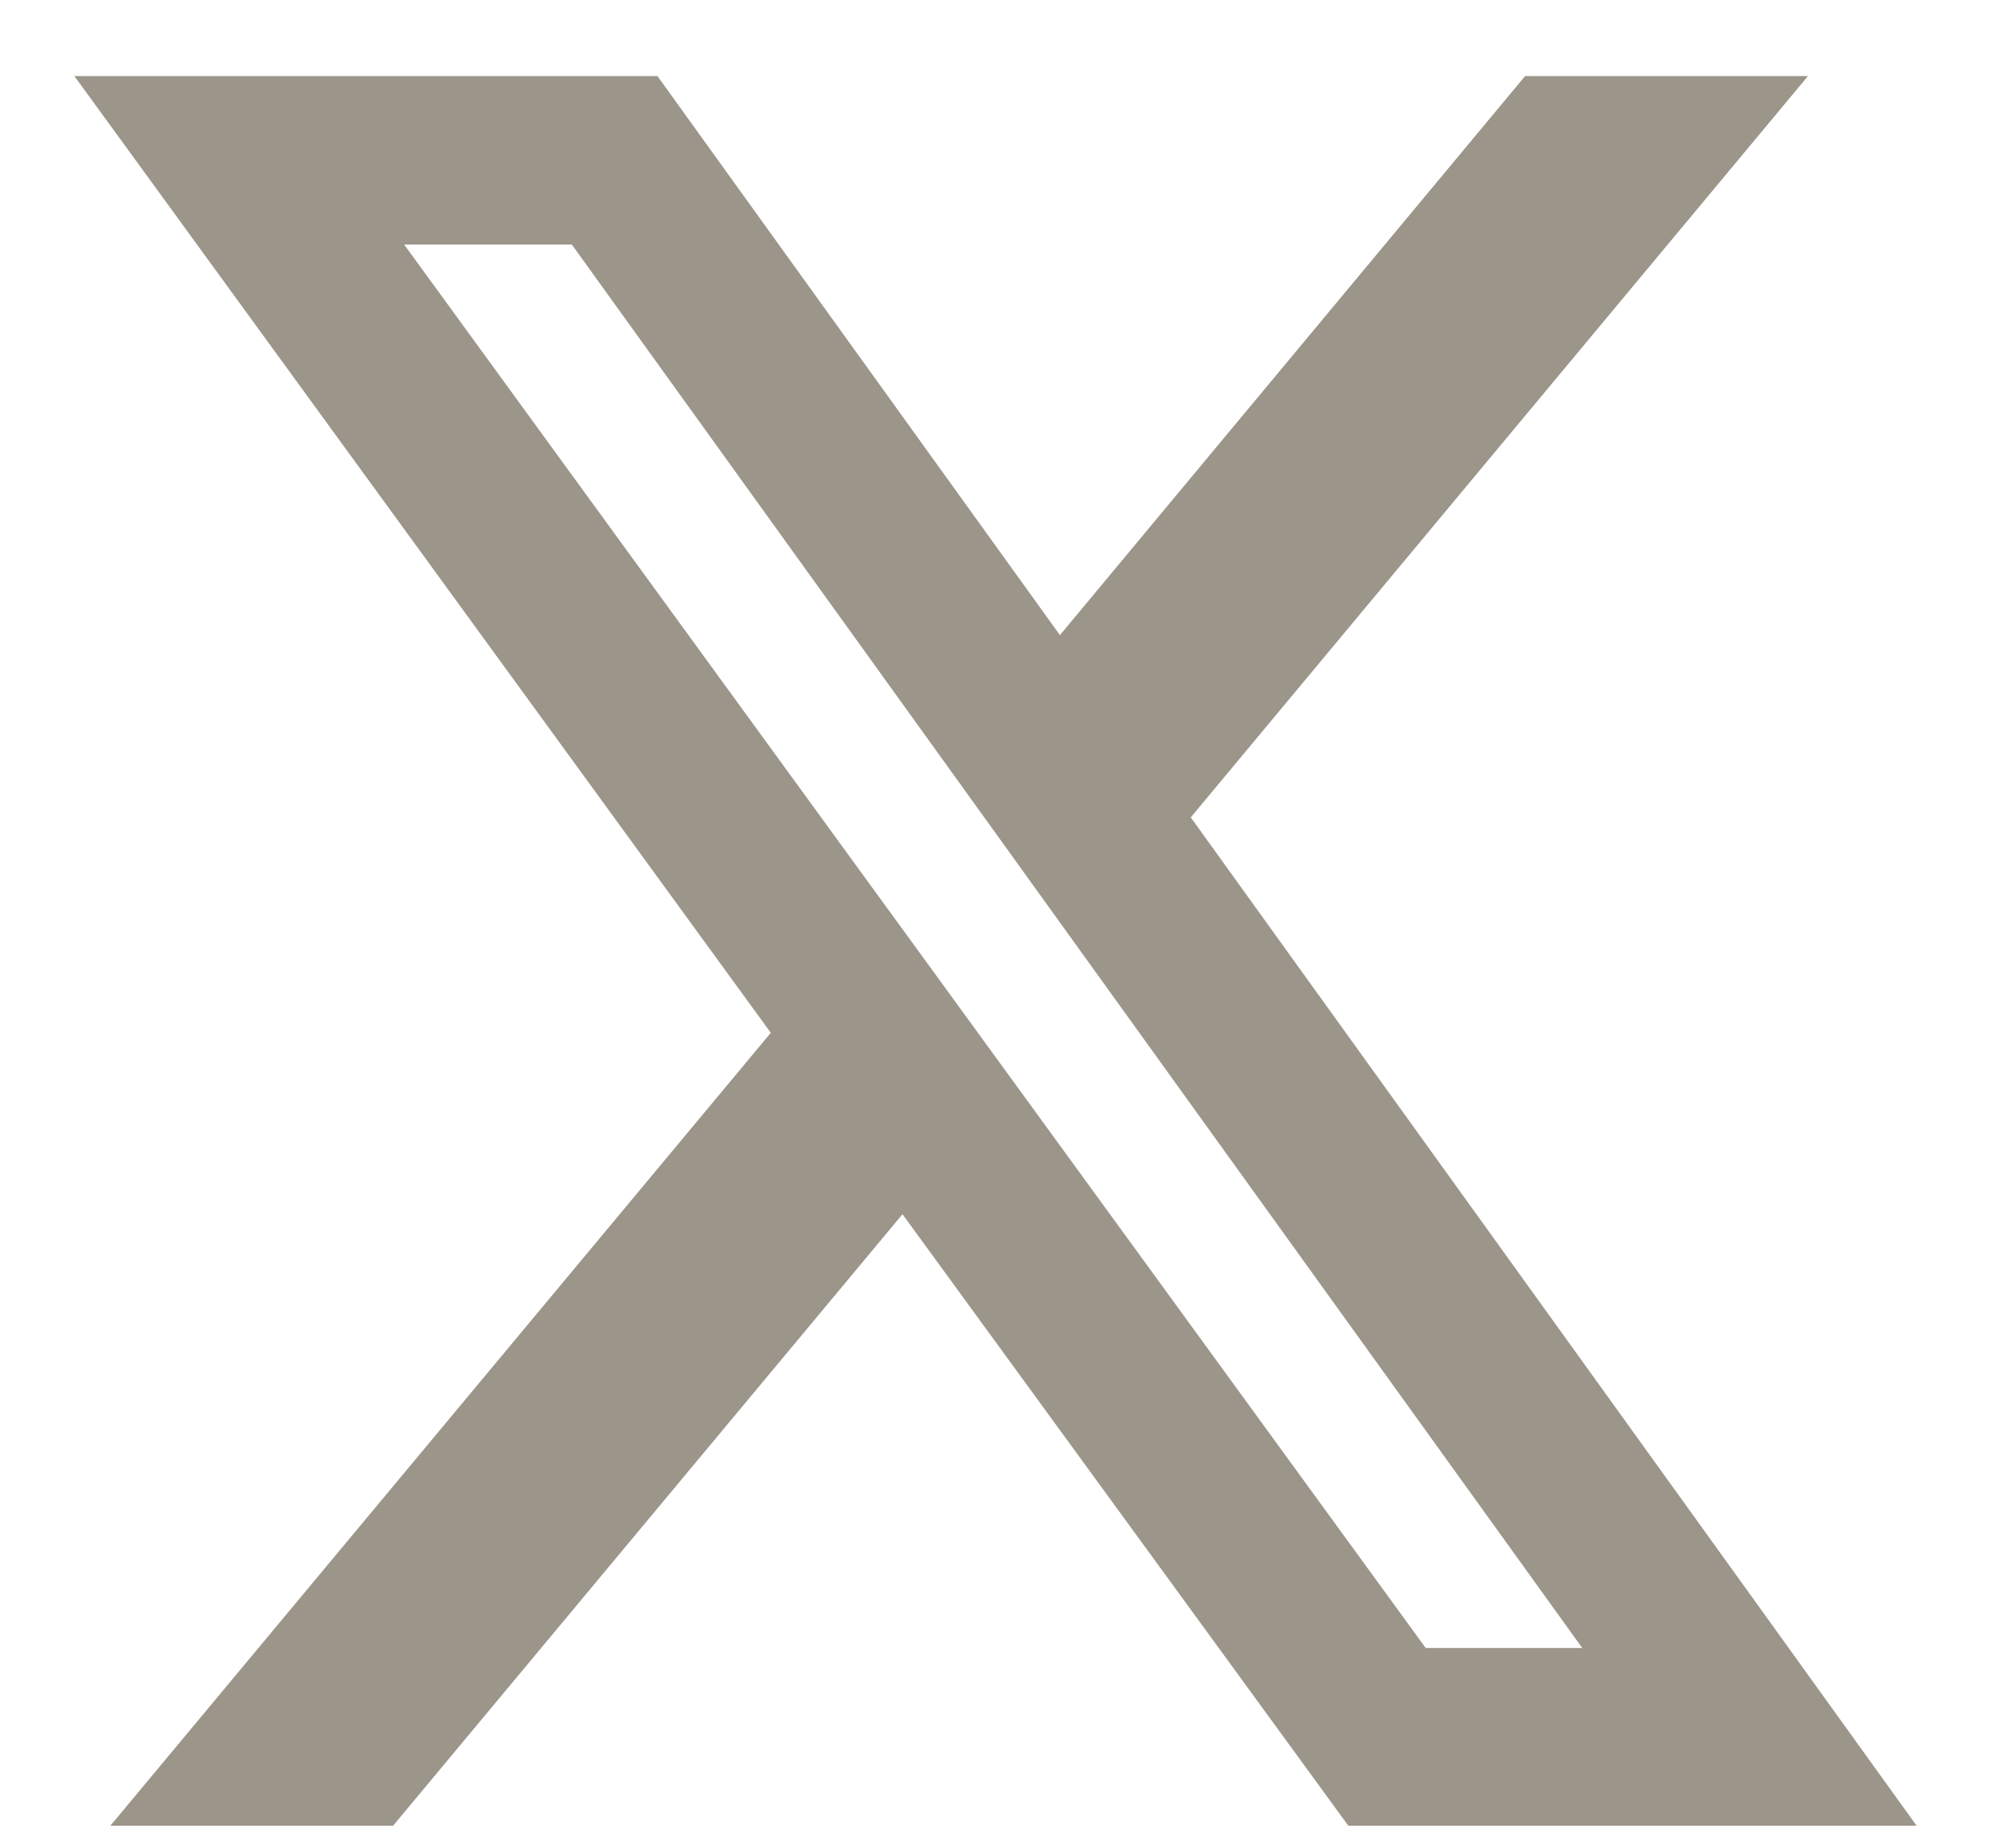 <svg class="droip-s4144-dppq2qio" data-droip="dpnzzuce" xmlns="http://www.w3.org/2000/svg" width="14" height="13" viewBox="0 0 14 13" fill="none">
    <path d="M10.724 0.535H12.713L8.373 5.749L13.477 12.841H9.481L6.346 8.54L2.764 12.841H0.776L5.42 7.264L0.523 0.535H4.623L7.453 4.467L10.724 0.535ZM10.025 11.591H11.126L4.021 1.72H2.842L10.025 11.591Z" fill="#9c958a" data-darkreader-inline-fill="" style="--darkreader-inline-fill: #9c958a;"></path>
</svg>